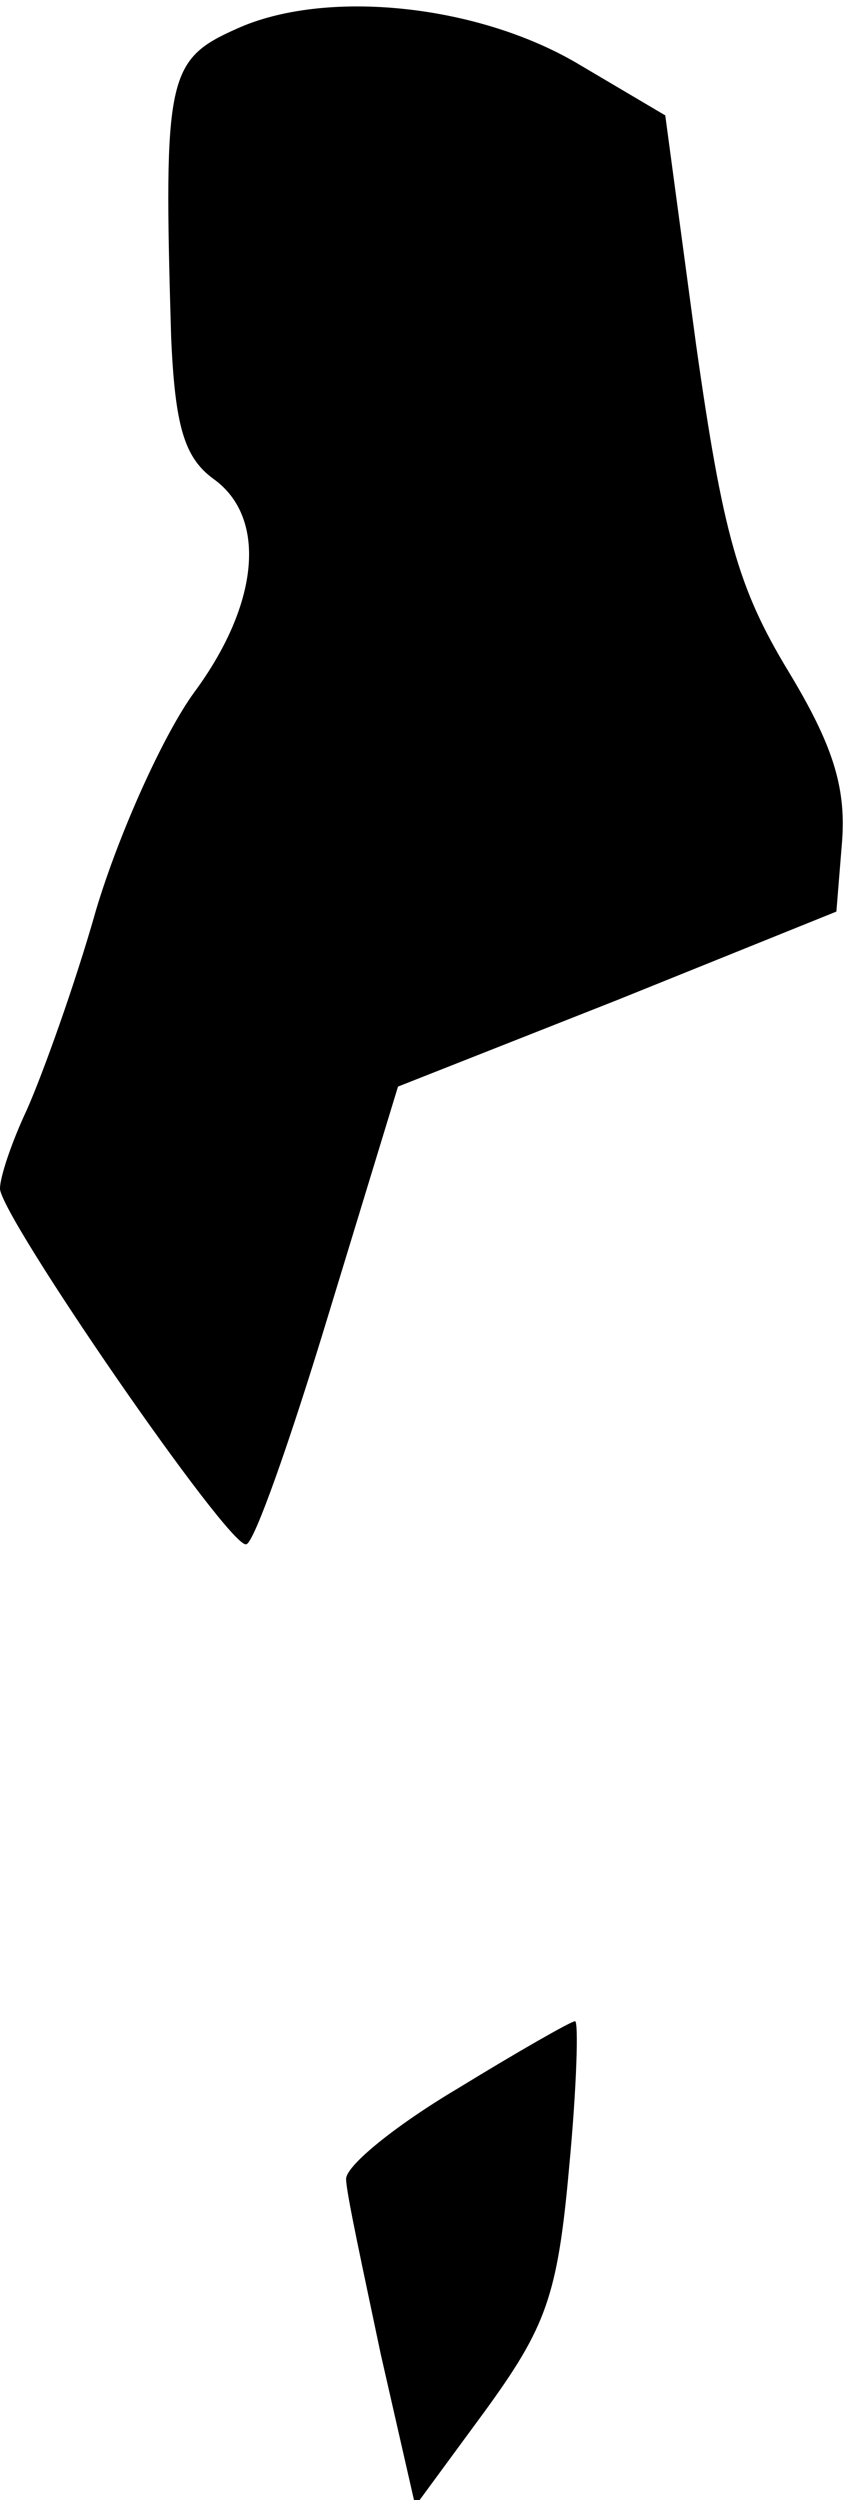 <?xml version="1.0" standalone="no"?>
<!DOCTYPE svg PUBLIC "-//W3C//DTD SVG 20010904//EN"
 "http://www.w3.org/TR/2001/REC-SVG-20010904/DTD/svg10.dtd">
<svg version="1.0" xmlns="http://www.w3.org/2000/svg"
 width="44pt" height="130pt" viewBox="0 0 44 130"
 preserveAspectRatio="xMidYMid meet">
<g transform="translate(0,130) scale(0.1,-0.1)"
fill="#000000" stroke="none">
<path fill="#000000" stroke="none" d="M123 1285 c-36 -16 -38 -25 -34 -160 2
-47 7 -63 22 -74 28 -20 24 -65 -10 -111 -16 -22 -39 -73 -51 -113 -11 -39
-28 -86 -36 -104 -8 -17 -14 -35 -14 -41 0 -14 119 -187 128 -185 4 0 23 54
43 120 l36 118 114 45 114 46 3 37 c2 28 -5 50 -28 88 -26 43 -34 71 -48 170
l-16 119 -44 26 c-53 32 -133 40 -179 19z"/>
<path fill="#000000" stroke="none" d="M238 214 c-32 -19 -58 -40 -58 -47 0
-7 9 -48 18 -91 l18 -79 36 49 c32 44 38 60 44 127 4 42 5 77 3 76 -2 0 -30
-16 -61 -35z"/>
</g>
</svg>
